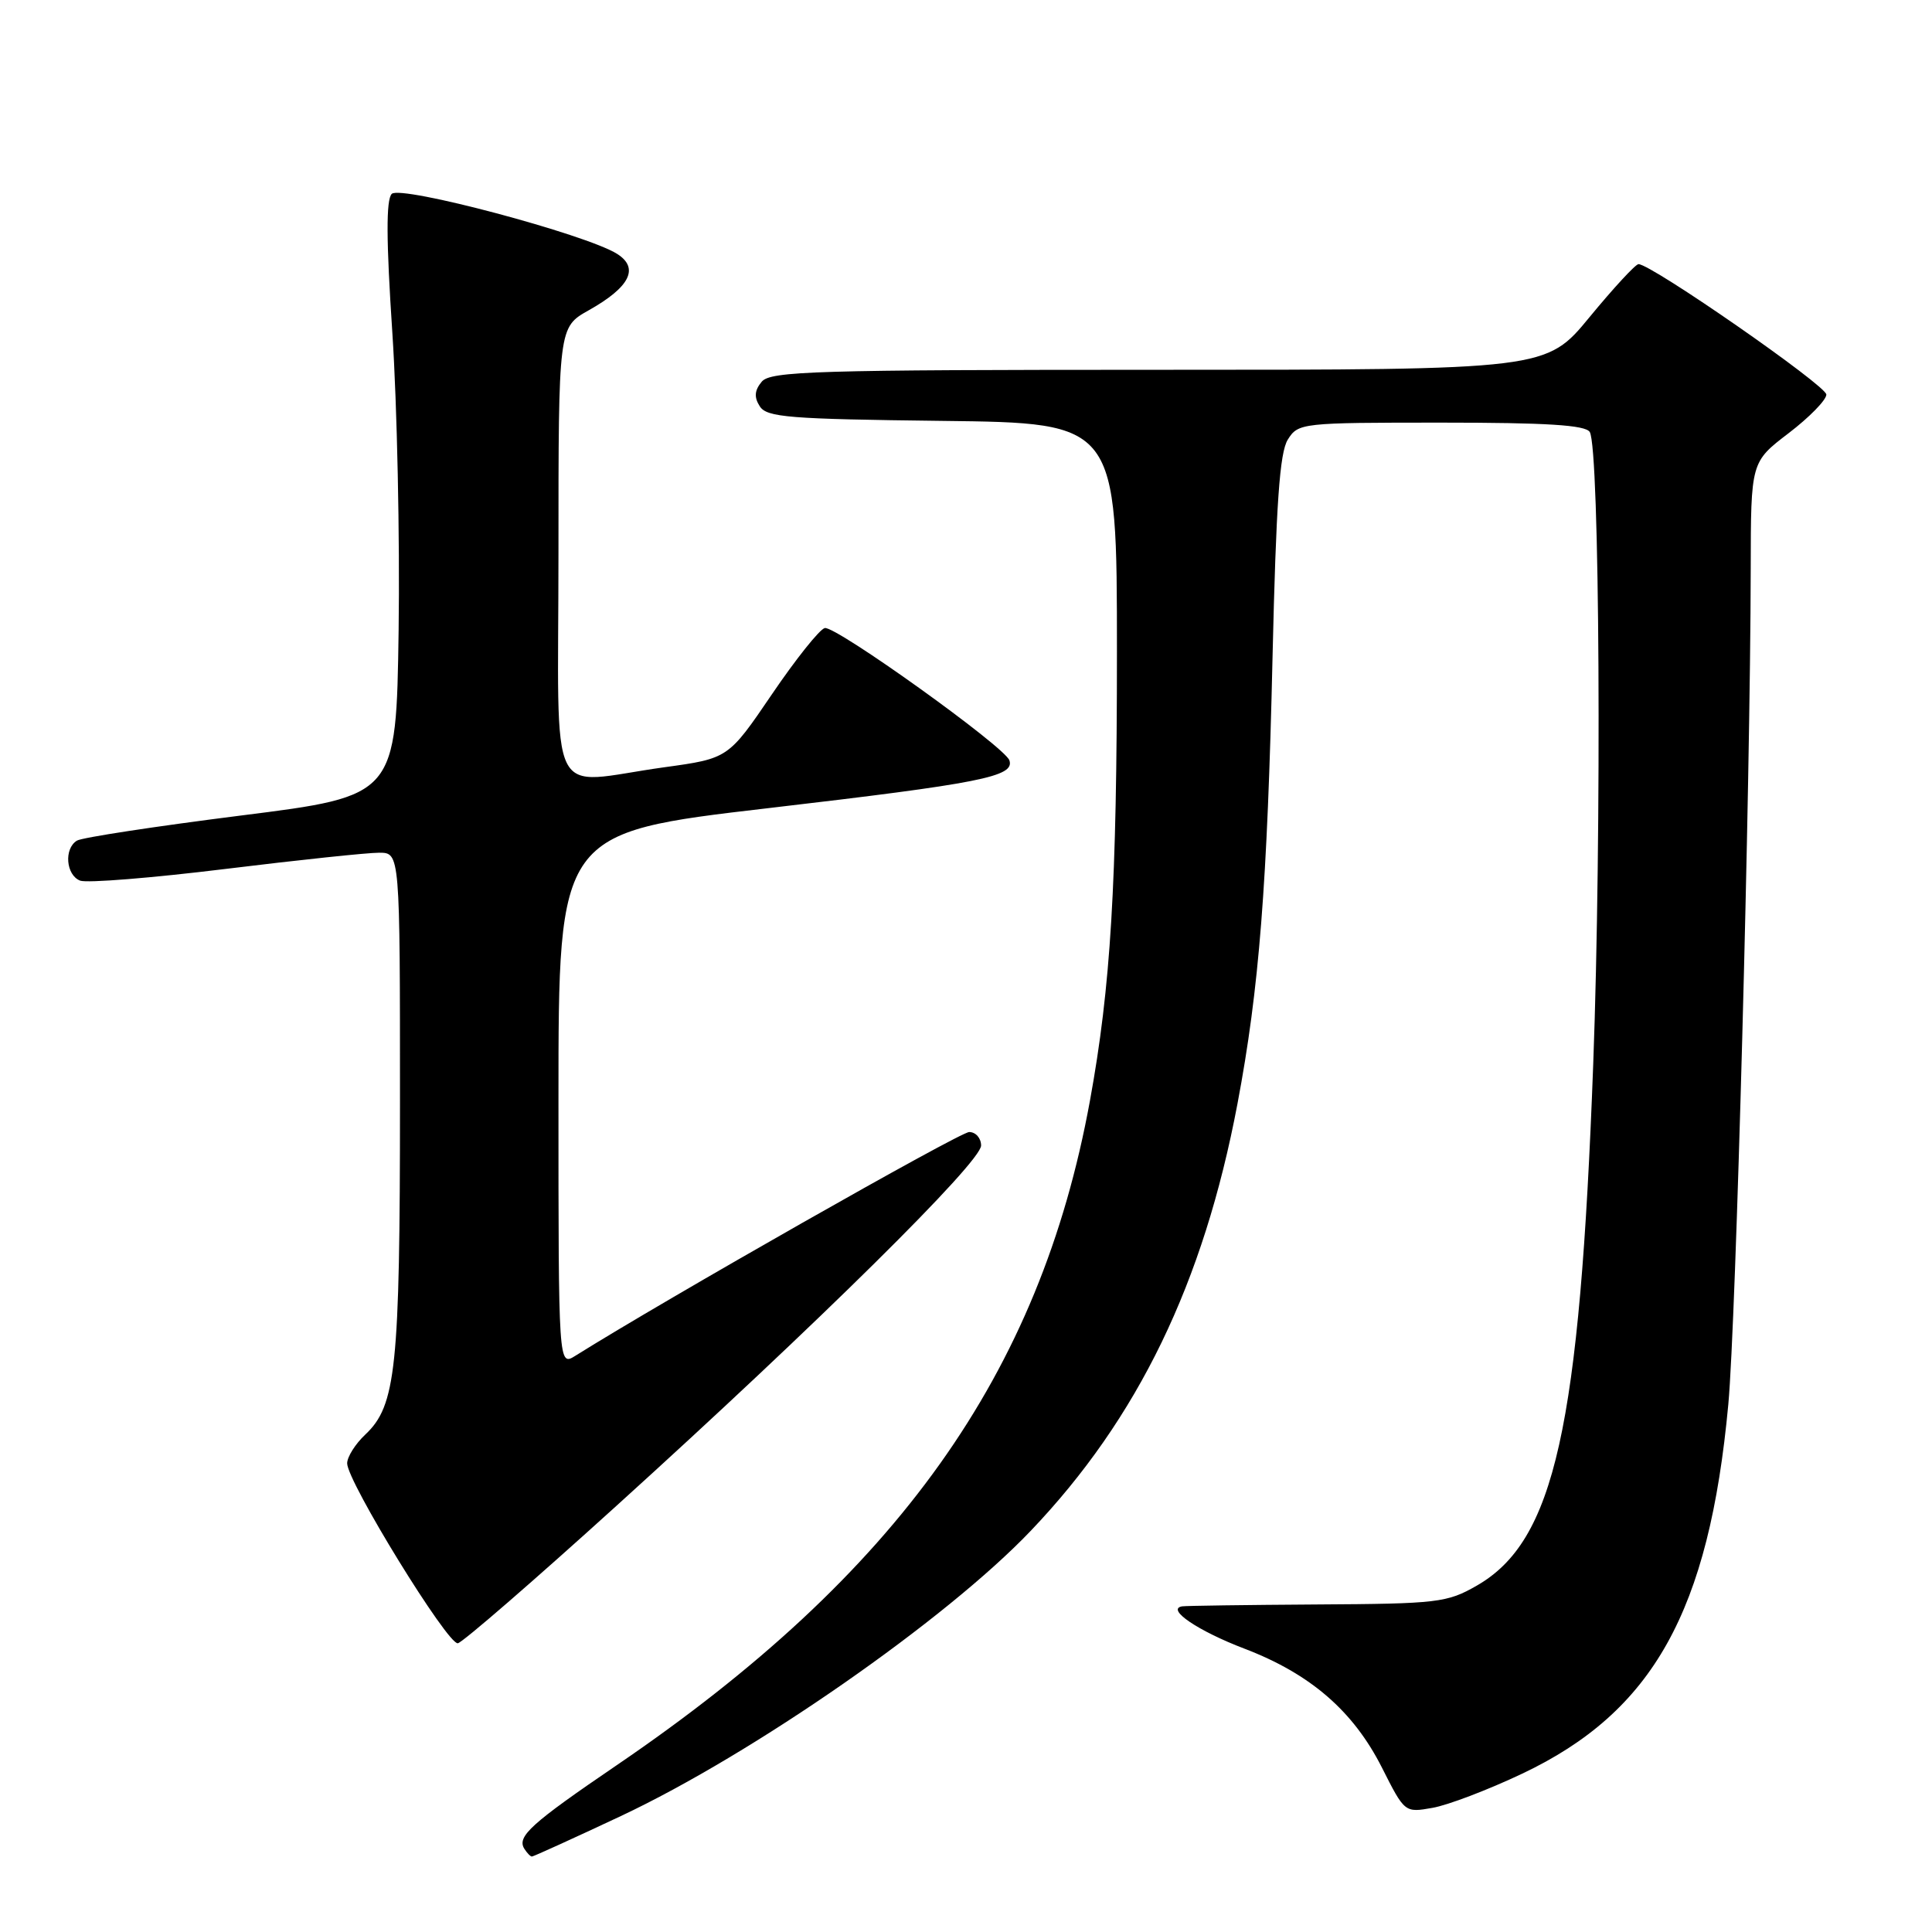 <?xml version="1.0" encoding="UTF-8" standalone="no"?>
<!DOCTYPE svg PUBLIC "-//W3C//DTD SVG 1.1//EN" "http://www.w3.org/Graphics/SVG/1.1/DTD/svg11.dtd" >
<svg xmlns="http://www.w3.org/2000/svg" xmlns:xlink="http://www.w3.org/1999/xlink" version="1.1" viewBox="0 0 256 256">
 <g >
 <path fill="currentColor"
d=" M 82.26 240.64 C 99.81 232.39 125.33 214.63 136.56 202.86 C 150.80 187.94 159.48 170.00 163.97 146.26 C 166.85 131.00 167.93 117.31 168.62 87.00 C 169.09 66.78 169.56 59.97 170.64 58.25 C 172.02 56.05 172.43 56.00 190.96 56.00 C 204.92 56.00 210.08 56.32 210.65 57.24 C 211.97 59.38 212.25 110.24 211.11 141.00 C 209.32 189.29 205.99 204.20 195.67 210.11 C 191.75 212.36 190.49 212.51 174.50 212.60 C 165.15 212.66 157.11 212.77 156.63 212.85 C 154.47 213.22 158.74 216.11 164.93 218.47 C 173.65 221.81 179.32 226.72 183.11 234.21 C 186.13 240.19 186.13 240.20 189.81 239.55 C 191.84 239.20 197.19 237.16 201.70 235.02 C 219.04 226.81 226.46 213.52 229.01 186.09 C 230.03 175.07 231.93 104.34 231.98 75.36 C 232.00 61.22 232.00 61.22 237.00 57.40 C 239.75 55.30 242.00 53.00 242.00 52.28 C 242.00 51.10 218.82 35.00 217.11 35.00 C 216.72 35.00 213.81 38.15 210.64 42.00 C 204.88 49.00 204.88 49.00 153.56 49.00 C 107.96 49.00 102.10 49.18 100.93 50.58 C 99.98 51.73 99.90 52.63 100.67 53.83 C 101.59 55.30 104.53 55.53 124.86 55.77 C 148.00 56.04 148.00 56.04 148.00 86.41 C 148.00 117.20 147.18 130.75 144.42 145.87 C 137.80 182.09 118.95 208.55 81.73 233.89 C 70.38 241.62 68.47 243.34 69.47 244.96 C 69.83 245.53 70.28 246.00 70.48 246.00 C 70.68 246.00 75.98 243.59 82.26 240.64 Z  M 81.67 199.54 C 108.32 175.41 130.00 153.99 130.00 151.79 C 130.00 150.81 129.29 150.00 128.42 150.00 C 127.19 150.00 88.20 172.15 76.25 179.64 C 74.00 181.05 74.00 181.05 74.00 145.69 C 74.00 110.33 74.00 110.33 101.75 107.09 C 130.01 103.79 134.47 102.91 133.75 100.75 C 133.15 98.96 110.74 82.90 109.29 83.22 C 108.61 83.37 105.45 87.33 102.28 92.00 C 96.50 100.50 96.50 100.50 88.00 101.67 C 72.25 103.85 74.00 107.41 74.00 73.18 C 74.00 43.37 74.00 43.37 78.00 41.12 C 83.47 38.05 84.74 35.52 81.77 33.64 C 77.67 31.05 53.09 24.51 51.91 25.69 C 51.15 26.45 51.17 31.80 51.99 44.13 C 52.62 53.68 52.99 71.39 52.82 83.49 C 52.50 105.47 52.50 105.47 31.94 108.06 C 20.63 109.49 10.84 110.98 10.19 111.39 C 8.45 112.46 8.74 115.96 10.62 116.69 C 11.52 117.03 20.18 116.33 29.87 115.14 C 39.57 113.95 48.74 112.98 50.25 112.99 C 53.00 113.00 53.00 113.00 53.00 146.06 C 53.00 181.28 52.48 186.26 48.40 190.09 C 47.08 191.33 46.00 193.05 46.00 193.90 C 46.00 196.31 59.35 218.01 60.67 217.74 C 61.32 217.61 70.77 209.42 81.67 199.54 Z "/>
</g>
</svg>